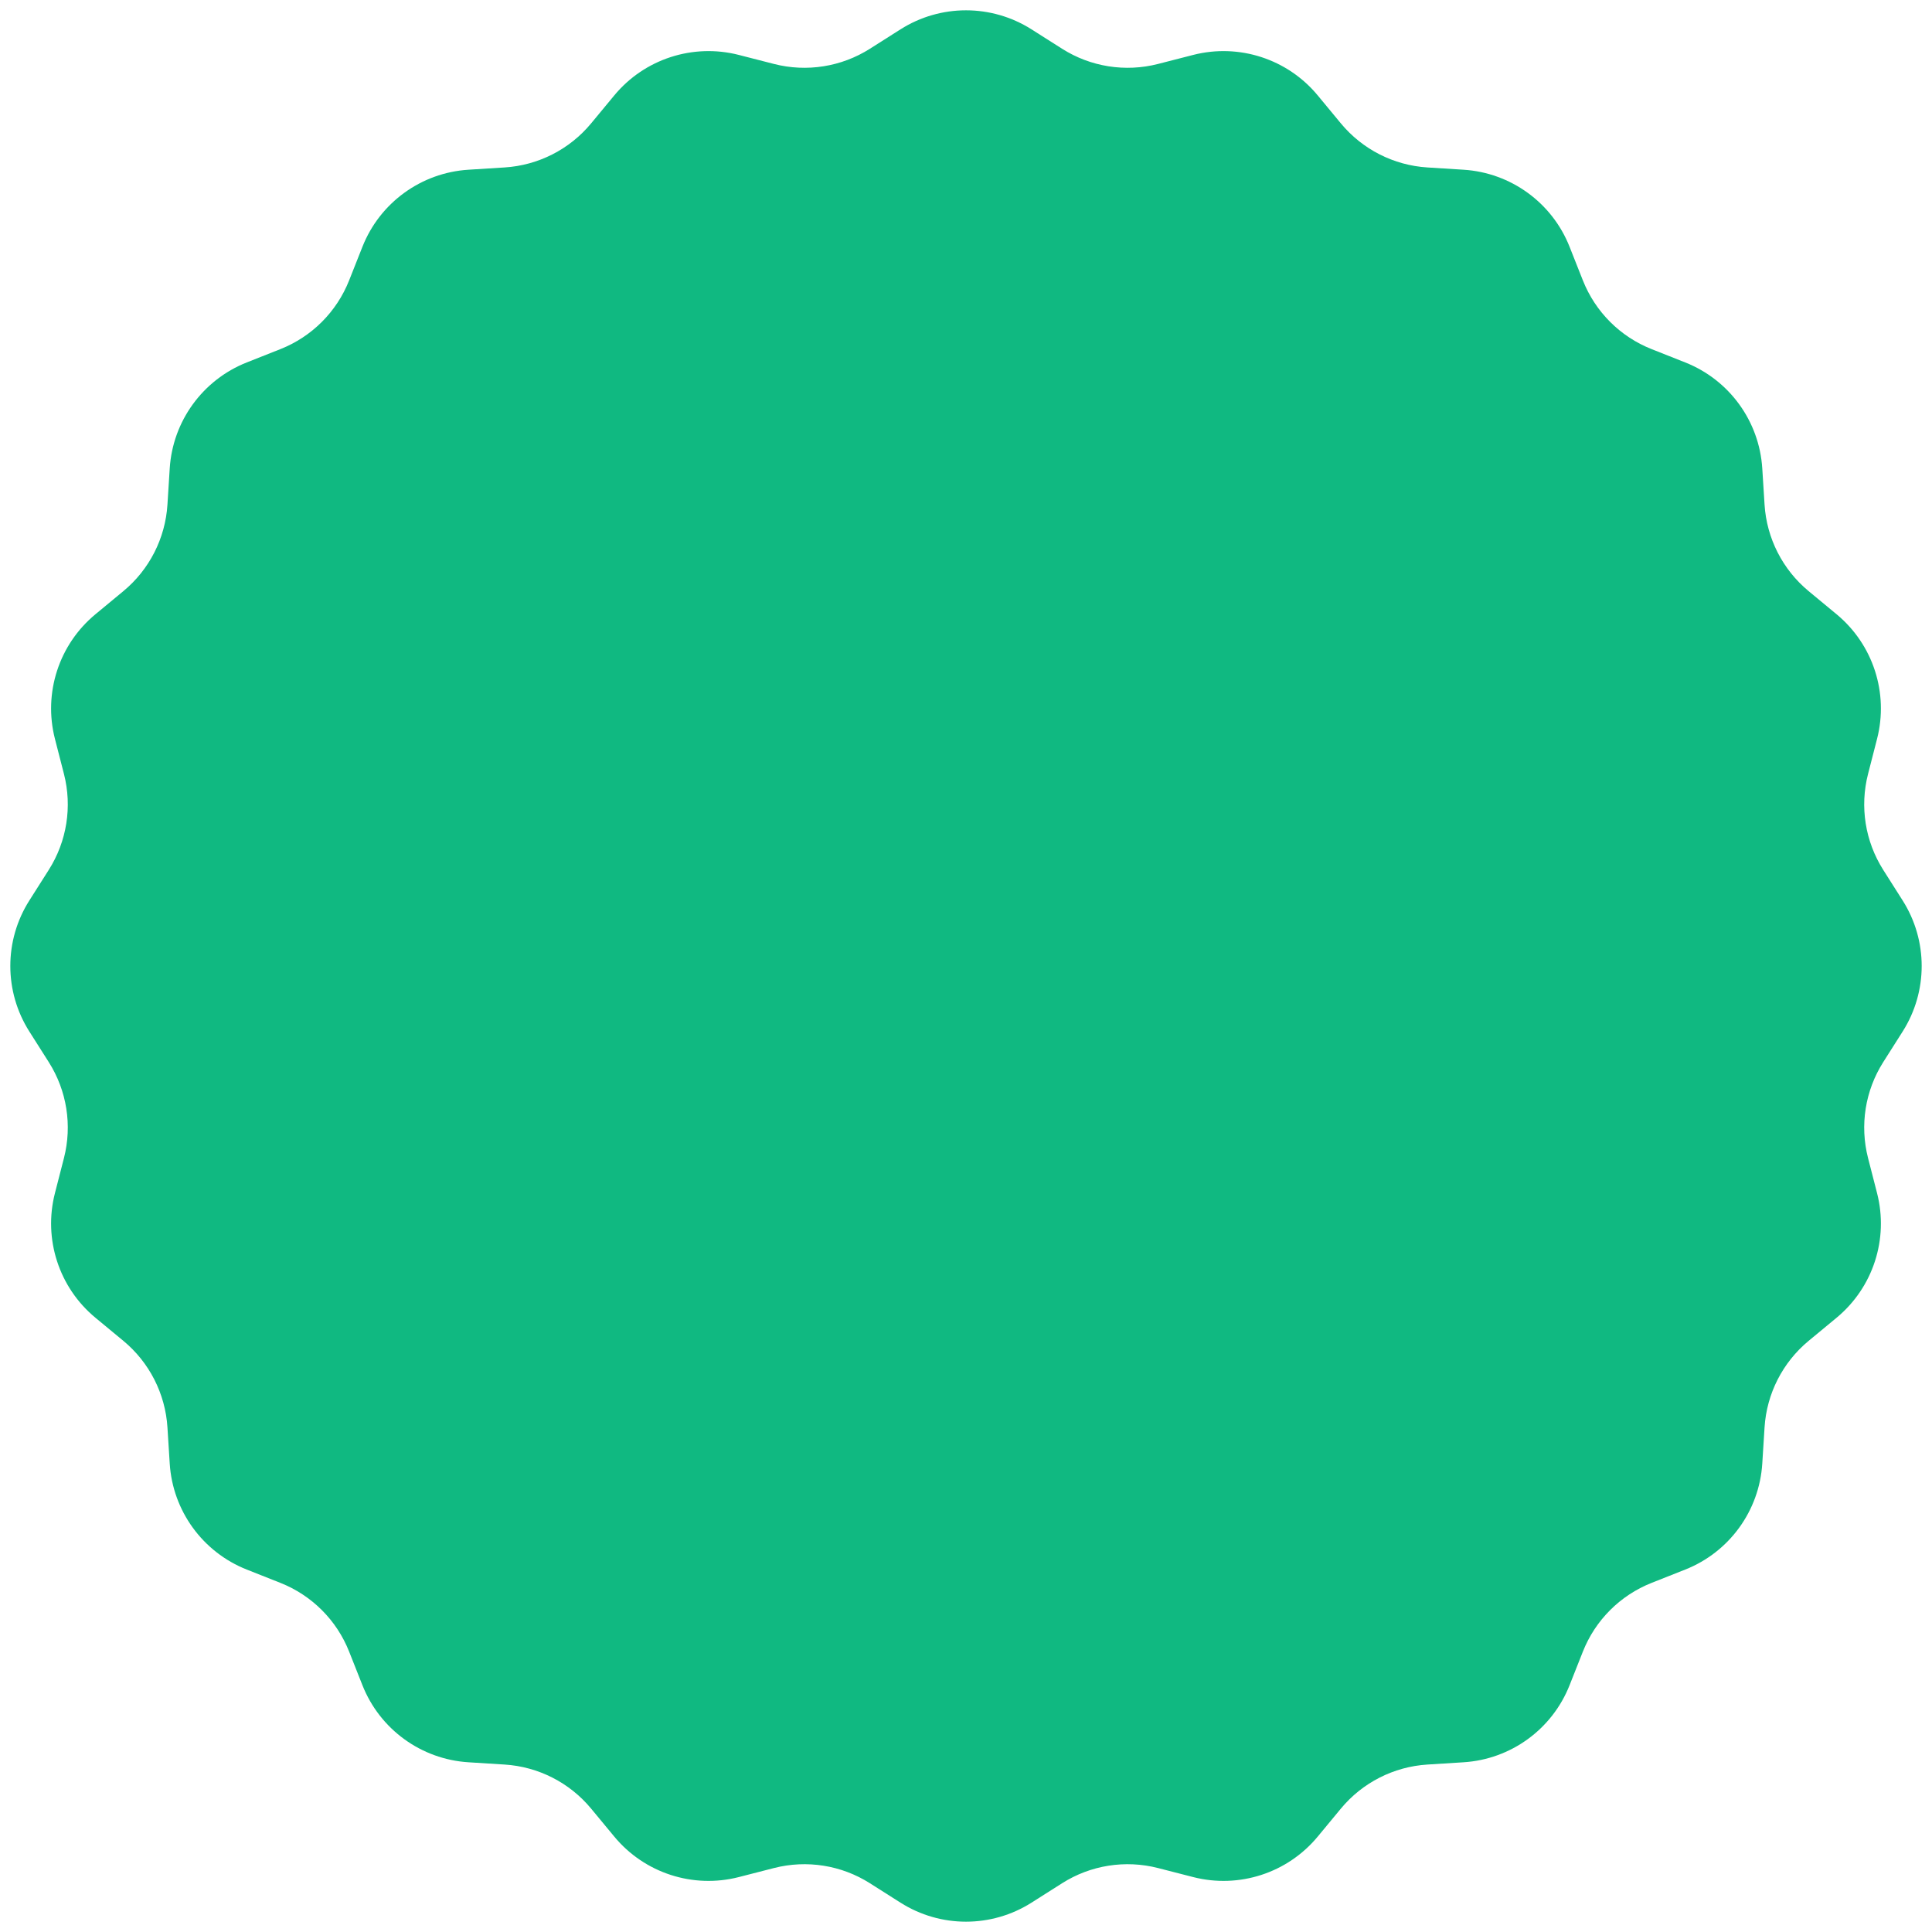 <ns0:svg xmlns:ns0="http://www.w3.org/2000/svg" width="158" height="158" viewBox="0 0 158 158" fill="#10B981">
<ns0:path d="M73.642 2.4C76.913 0.325 81.087 0.325 84.358 2.4L86.86 3.988C89.191 5.467 92.03 5.917 94.705 5.23L97.575 4.493C101.327 3.53 105.297 4.82 107.766 7.805L109.655 10.088C111.415 12.215 113.977 13.52 116.732 13.694L119.69 13.88C123.555 14.123 126.933 16.577 128.359 20.179L129.45 22.934C130.467 25.501 132.499 27.534 135.066 28.55L137.821 29.641C141.423 31.067 143.877 34.444 144.12 38.31L144.306 41.268C144.48 44.023 145.785 46.585 147.912 48.344L150.195 50.234C153.18 52.703 154.47 56.673 153.507 60.425L152.77 63.295C152.083 65.97 152.533 68.809 154.012 71.14L155.6 73.642C157.675 76.913 157.675 81.087 155.6 84.358L154.012 86.86C152.533 89.191 152.083 92.03 152.77 94.705L153.507 97.575C154.47 101.327 153.18 105.297 150.195 107.766L147.912 109.655C145.785 111.415 144.48 113.977 144.306 116.732L144.12 119.69C143.877 123.555 141.423 126.933 137.821 128.359L135.066 129.45C132.499 130.467 130.467 132.499 129.45 135.066L128.359 137.821C126.933 141.423 123.555 143.877 119.69 144.12L116.732 144.306C113.977 144.48 111.415 145.785 109.655 147.912L107.766 150.195C105.297 153.18 101.327 154.47 97.575 153.507L94.705 152.77C92.03 152.083 89.191 152.533 86.86 154.012L84.358 155.6C81.087 157.675 76.913 157.675 73.642 155.6L71.14 154.012C68.809 152.533 65.97 152.083 63.295 152.77L60.425 153.507C56.673 154.47 52.703 153.18 50.234 150.195L48.344 147.912C46.585 145.785 44.023 144.48 41.268 144.306L38.31 144.12C34.445 143.877 31.067 141.423 29.641 137.821L28.55 135.066C27.534 132.499 25.501 130.467 22.934 129.45L20.179 128.359C16.577 126.933 14.123 123.555 13.88 119.69L13.694 116.732C13.52 113.977 12.215 111.415 10.088 109.655L7.805 107.766C4.82 105.297 3.53 101.327 4.493 97.575L5.23 94.705C5.917 92.03 5.467 89.191 3.988 86.86L2.4 84.358C0.325 81.087 0.325 76.913 2.4 73.642L3.988 71.14C5.467 68.809 5.917 65.97 5.23 63.295L4.493 60.425C3.53 56.673 4.82 52.703 7.805 50.234L10.088 48.344C12.215 46.585 13.52 44.023 13.694 41.268L13.88 38.31C14.123 34.445 16.577 31.067 20.179 29.641L22.934 28.55C25.501 27.534 27.534 25.501 28.55 22.934L29.641 20.179C31.067 16.577 34.444 14.123 38.31 13.88L41.268 13.694C44.023 13.52 46.585 12.215 48.344 10.088L50.234 7.805C52.703 4.82 56.673 3.53 60.425 4.493L63.295 5.23C65.97 5.917 68.809 5.467 71.14 3.988L73.642 2.4Z" fill="#10B981" />
</ns0:svg>
